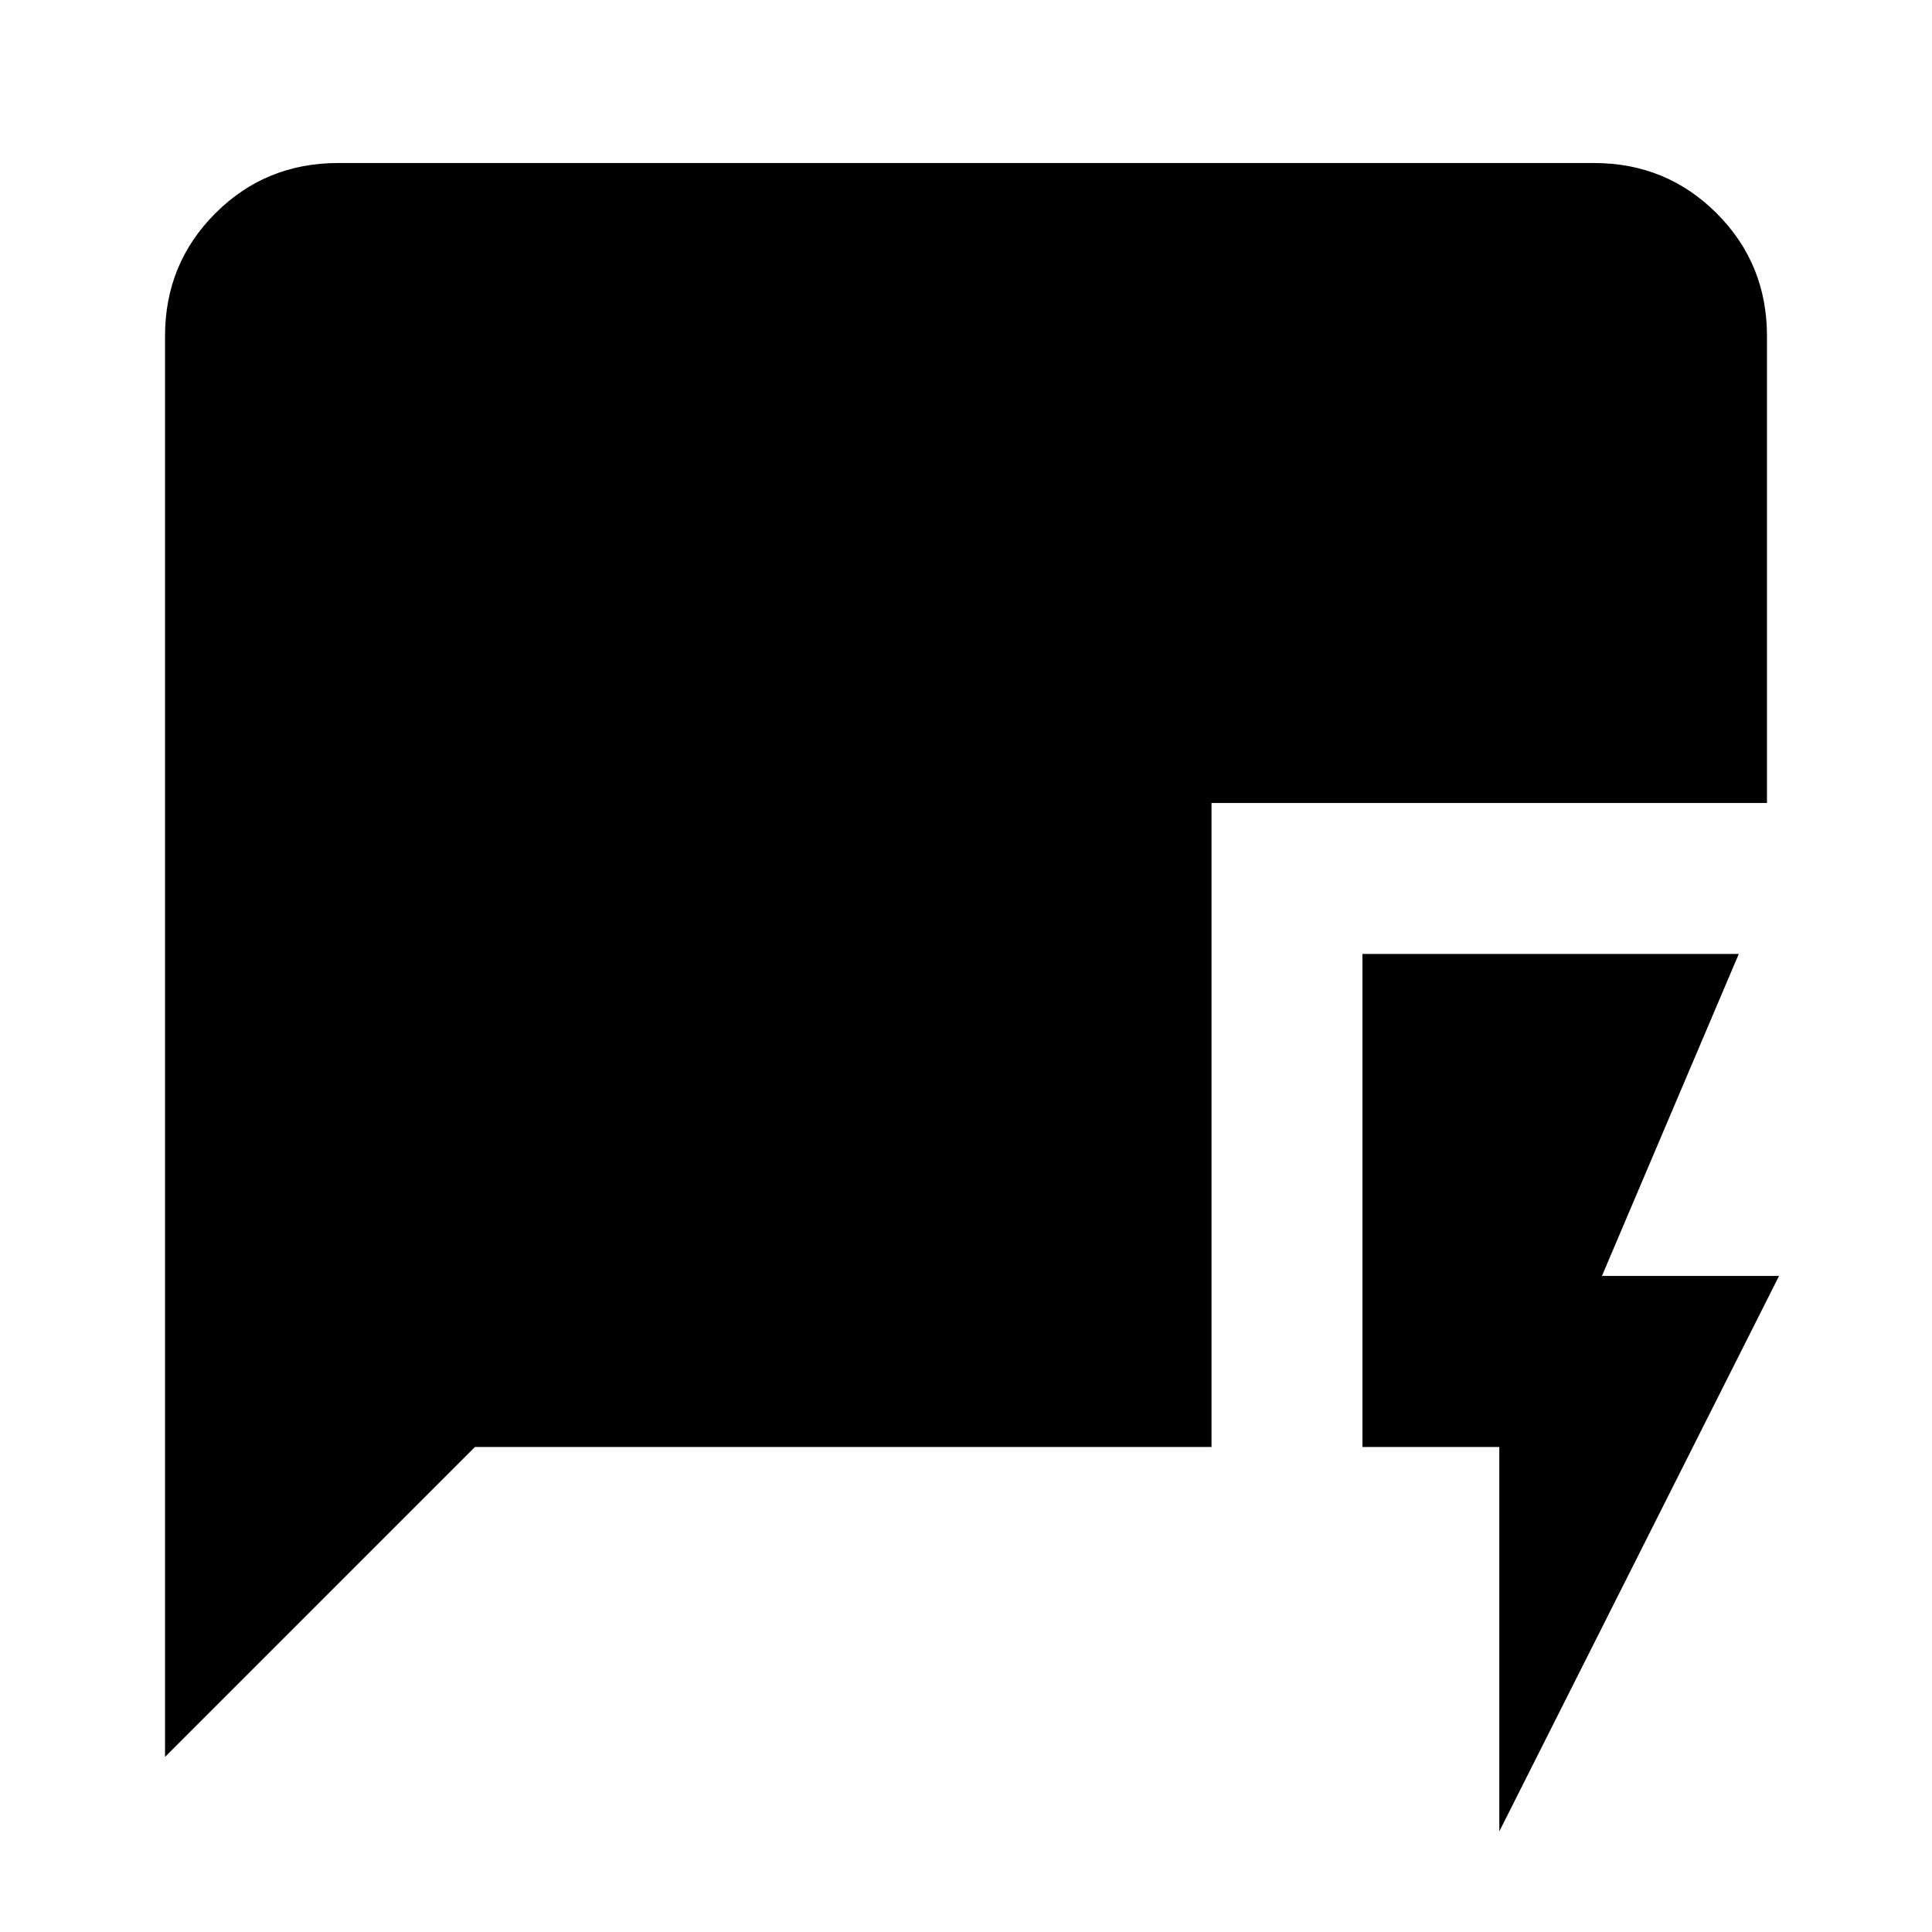 <svg xmlns="http://www.w3.org/2000/svg" height="24" width="24"><path d="M18.625 22.75V17.975H16.925V11.85H21.6L19.9 15.85H22.1ZM2.05 21.825V4.175Q2.05 3.275 2.675 2.65Q3.3 2.025 4.2 2.025H19.8Q20.7 2.025 21.325 2.65Q21.95 3.275 21.95 4.175V9.975H15.05V17.975H5.9Z"/></svg>